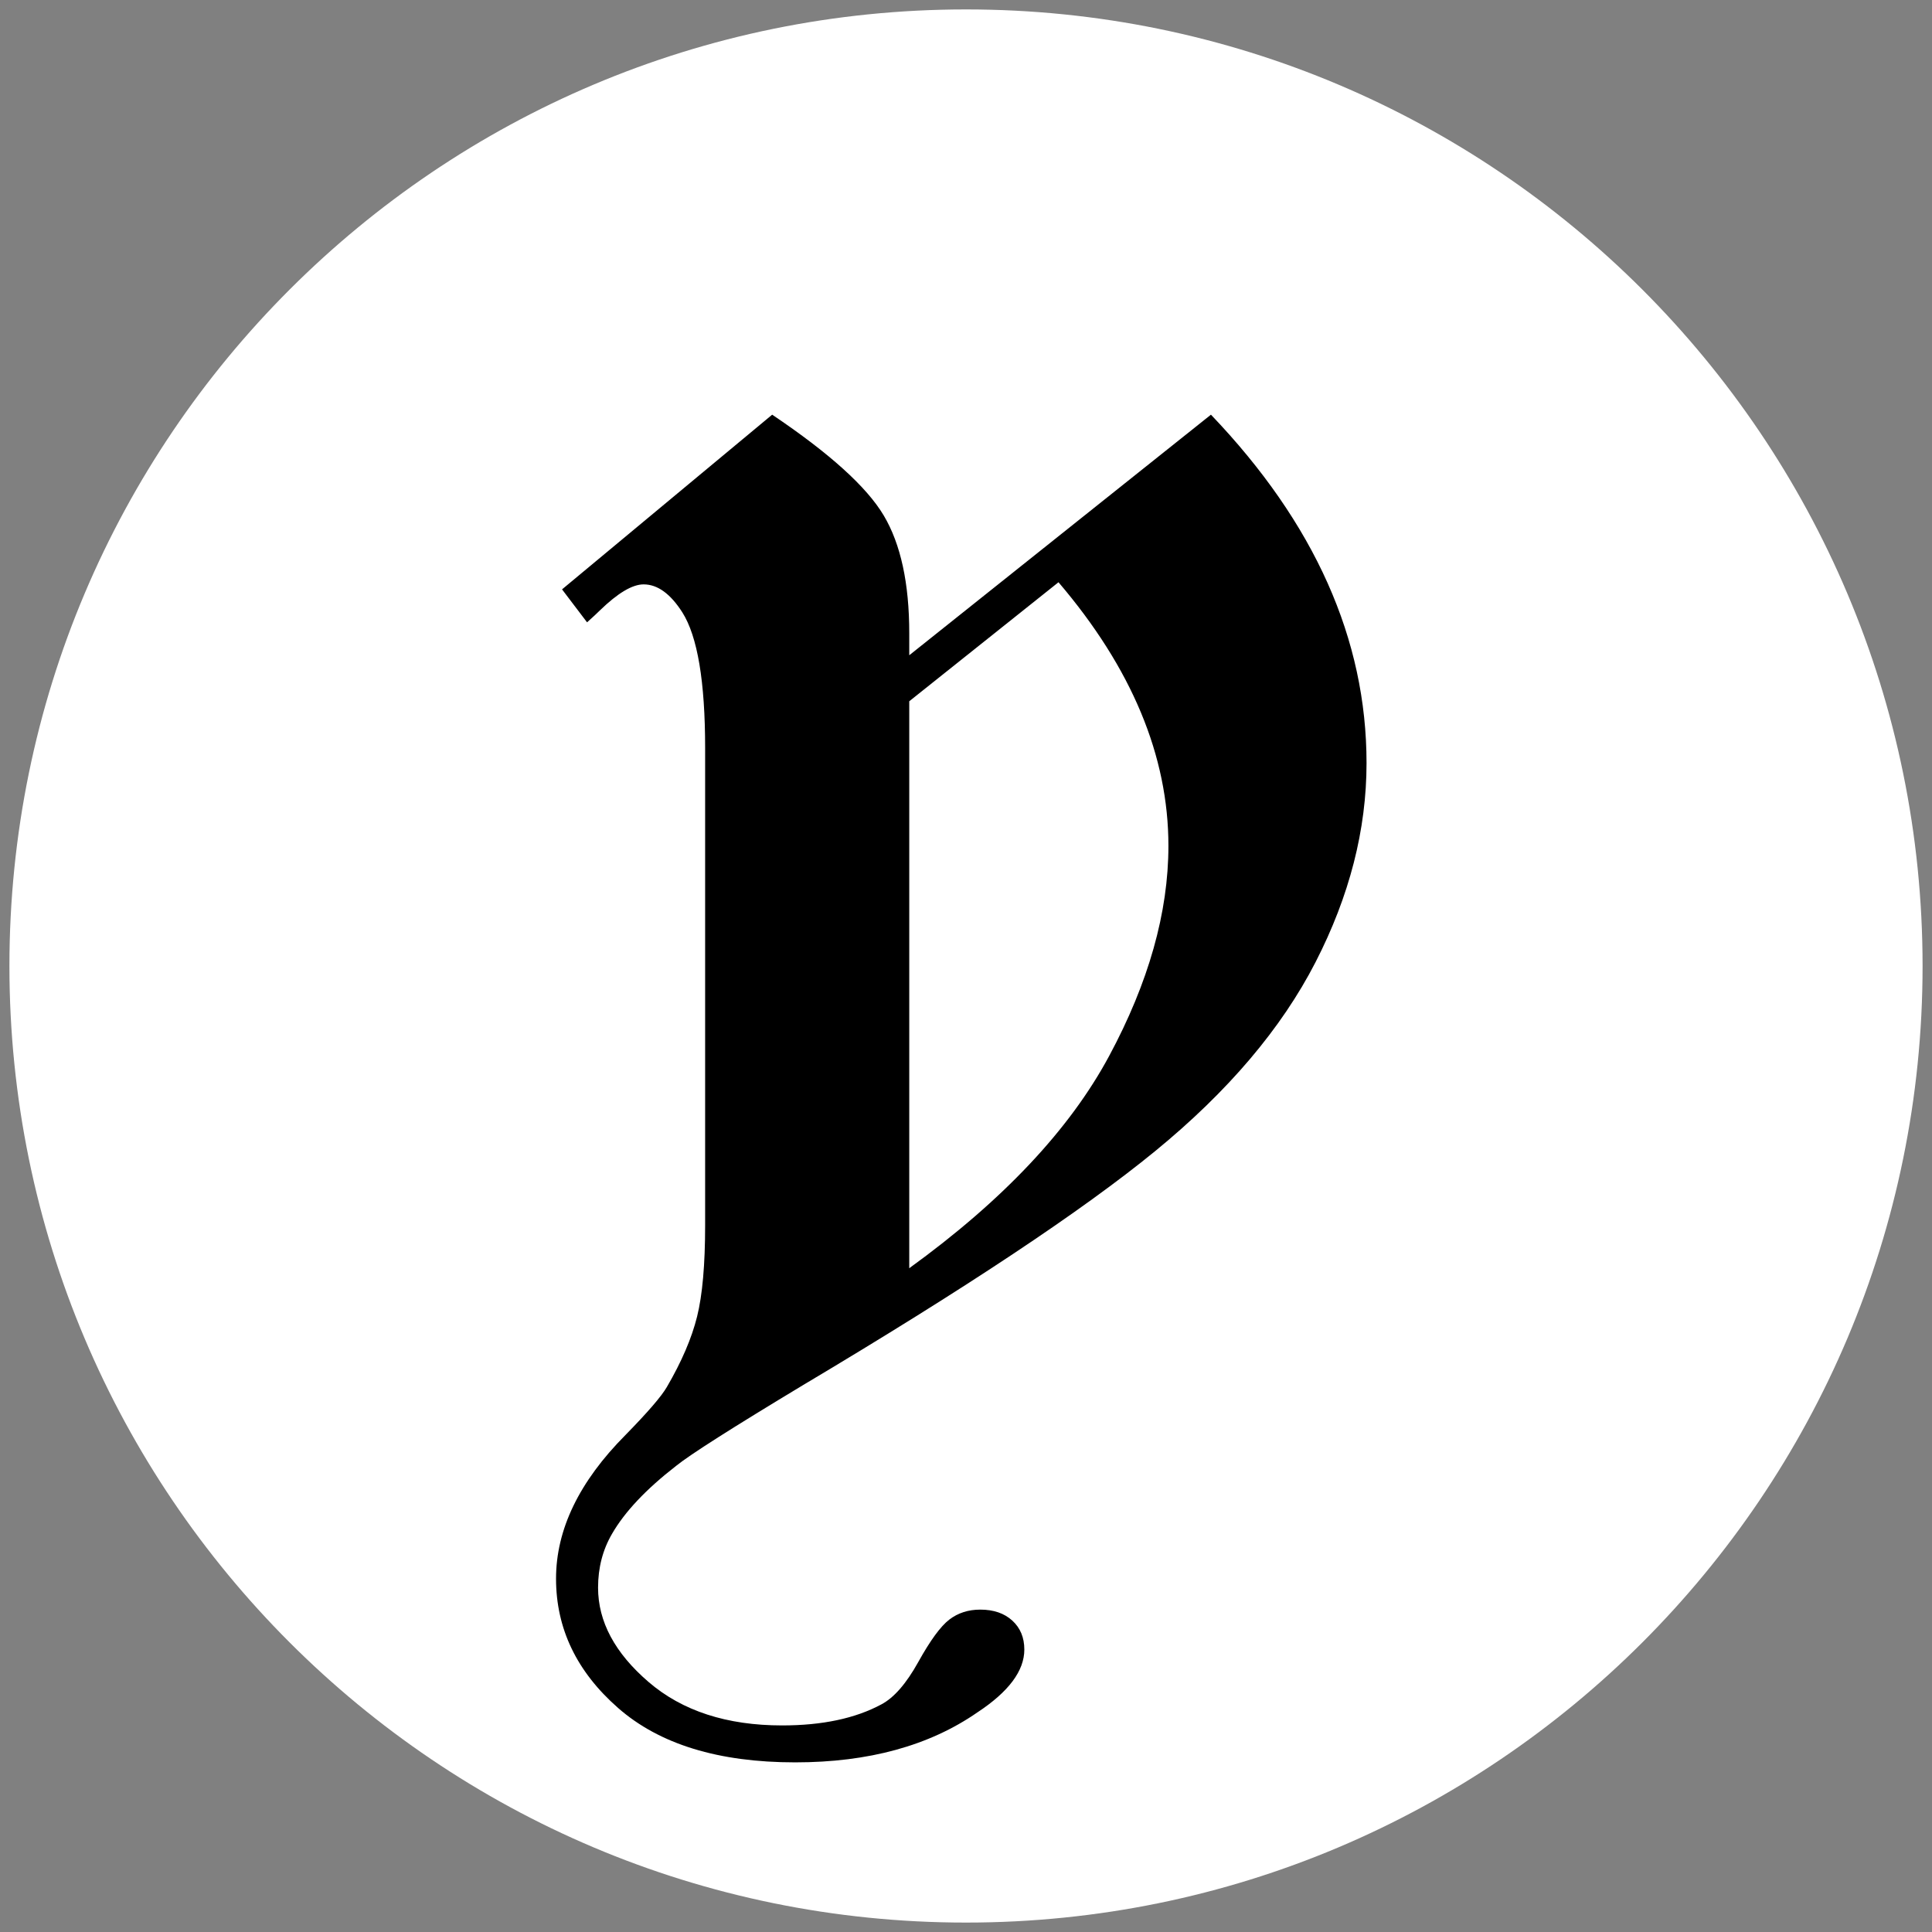 <svg width="205" height="205" xmlns="http://www.w3.org/2000/svg" xmlns:xlink="http://www.w3.org/1999/xlink" overflow="hidden"><rect width="100%" height="100%" fill="#808080" stroke="none"/><defs><clipPath id="clip0"><rect x="19" y="21" width="205" height="205"/></clipPath></defs><g clip-path="url(#clip0)" transform="translate(-19 -21)"><path d="M20 123.5C20 67.443 65.443 22 121.5 22 177.557 22 223 67.443 223 123.5 223 179.557 177.557 225 121.5 225 65.443 225 20 179.557 20 123.5Z" fill="#FFFFFF" fill-rule="evenodd"/><path d="M100.933 65C107.021 69.096 110.967 72.662 112.772 75.698 114.577 78.735 115.479 82.901 115.479 88.198L115.479 90.528 147.49 65C158.497 76.511 164 88.833 164 101.968 164 109.03 162.195 116.074 158.585 123.1 154.975 130.127 149.313 136.8 141.598 143.12 133.882 149.441 121.425 157.72 104.225 167.96 96.722 172.48 92.227 175.34 90.741 176.54 87.556 179.012 85.29 181.413 83.946 183.743 82.955 185.438 82.459 187.344 82.459 189.463 82.459 193.064 84.246 196.401 87.821 199.473 91.395 202.545 96.12 204.081 101.995 204.081 106.242 204.081 109.746 203.339 112.506 201.856 113.851 201.15 115.161 199.649 116.435 197.354 117.709 195.059 118.806 193.559 119.726 192.853 120.646 192.146 121.743 191.793 123.017 191.793 124.433 191.793 125.565 192.182 126.415 192.959 127.264 193.735 127.689 194.759 127.689 196.03 127.689 198.29 126.026 200.515 122.699 202.704 117.602 206.235 111.161 208 103.375 208 95.235 208 88.971 206.076 84.583 202.227 80.194 198.378 78 193.806 78 188.51 78 183.284 80.459 178.2 85.376 173.256 87.727 170.855 89.188 169.161 89.759 168.172 91.326 165.488 92.394 162.999 92.965 160.704 93.535 158.409 93.82 155.178 93.82 151.012L93.82 100.379C93.82 93.318 93.012 88.516 91.398 85.973 90.135 83.996 88.766 83.007 87.292 83.007 86.098 83.007 84.555 83.925 82.66 85.761 82.379 86.044 81.923 86.468 81.291 87.033L78.637 83.537 100.933 65ZM131.314 82.781 115.479 95.409 115.479 155.567C125.421 148.364 132.489 140.86 136.685 133.055 140.88 125.25 142.978 117.816 142.978 110.752 142.978 101.216 139.09 91.892 131.314 82.781Z" fill-rule="evenodd"/></g></svg>